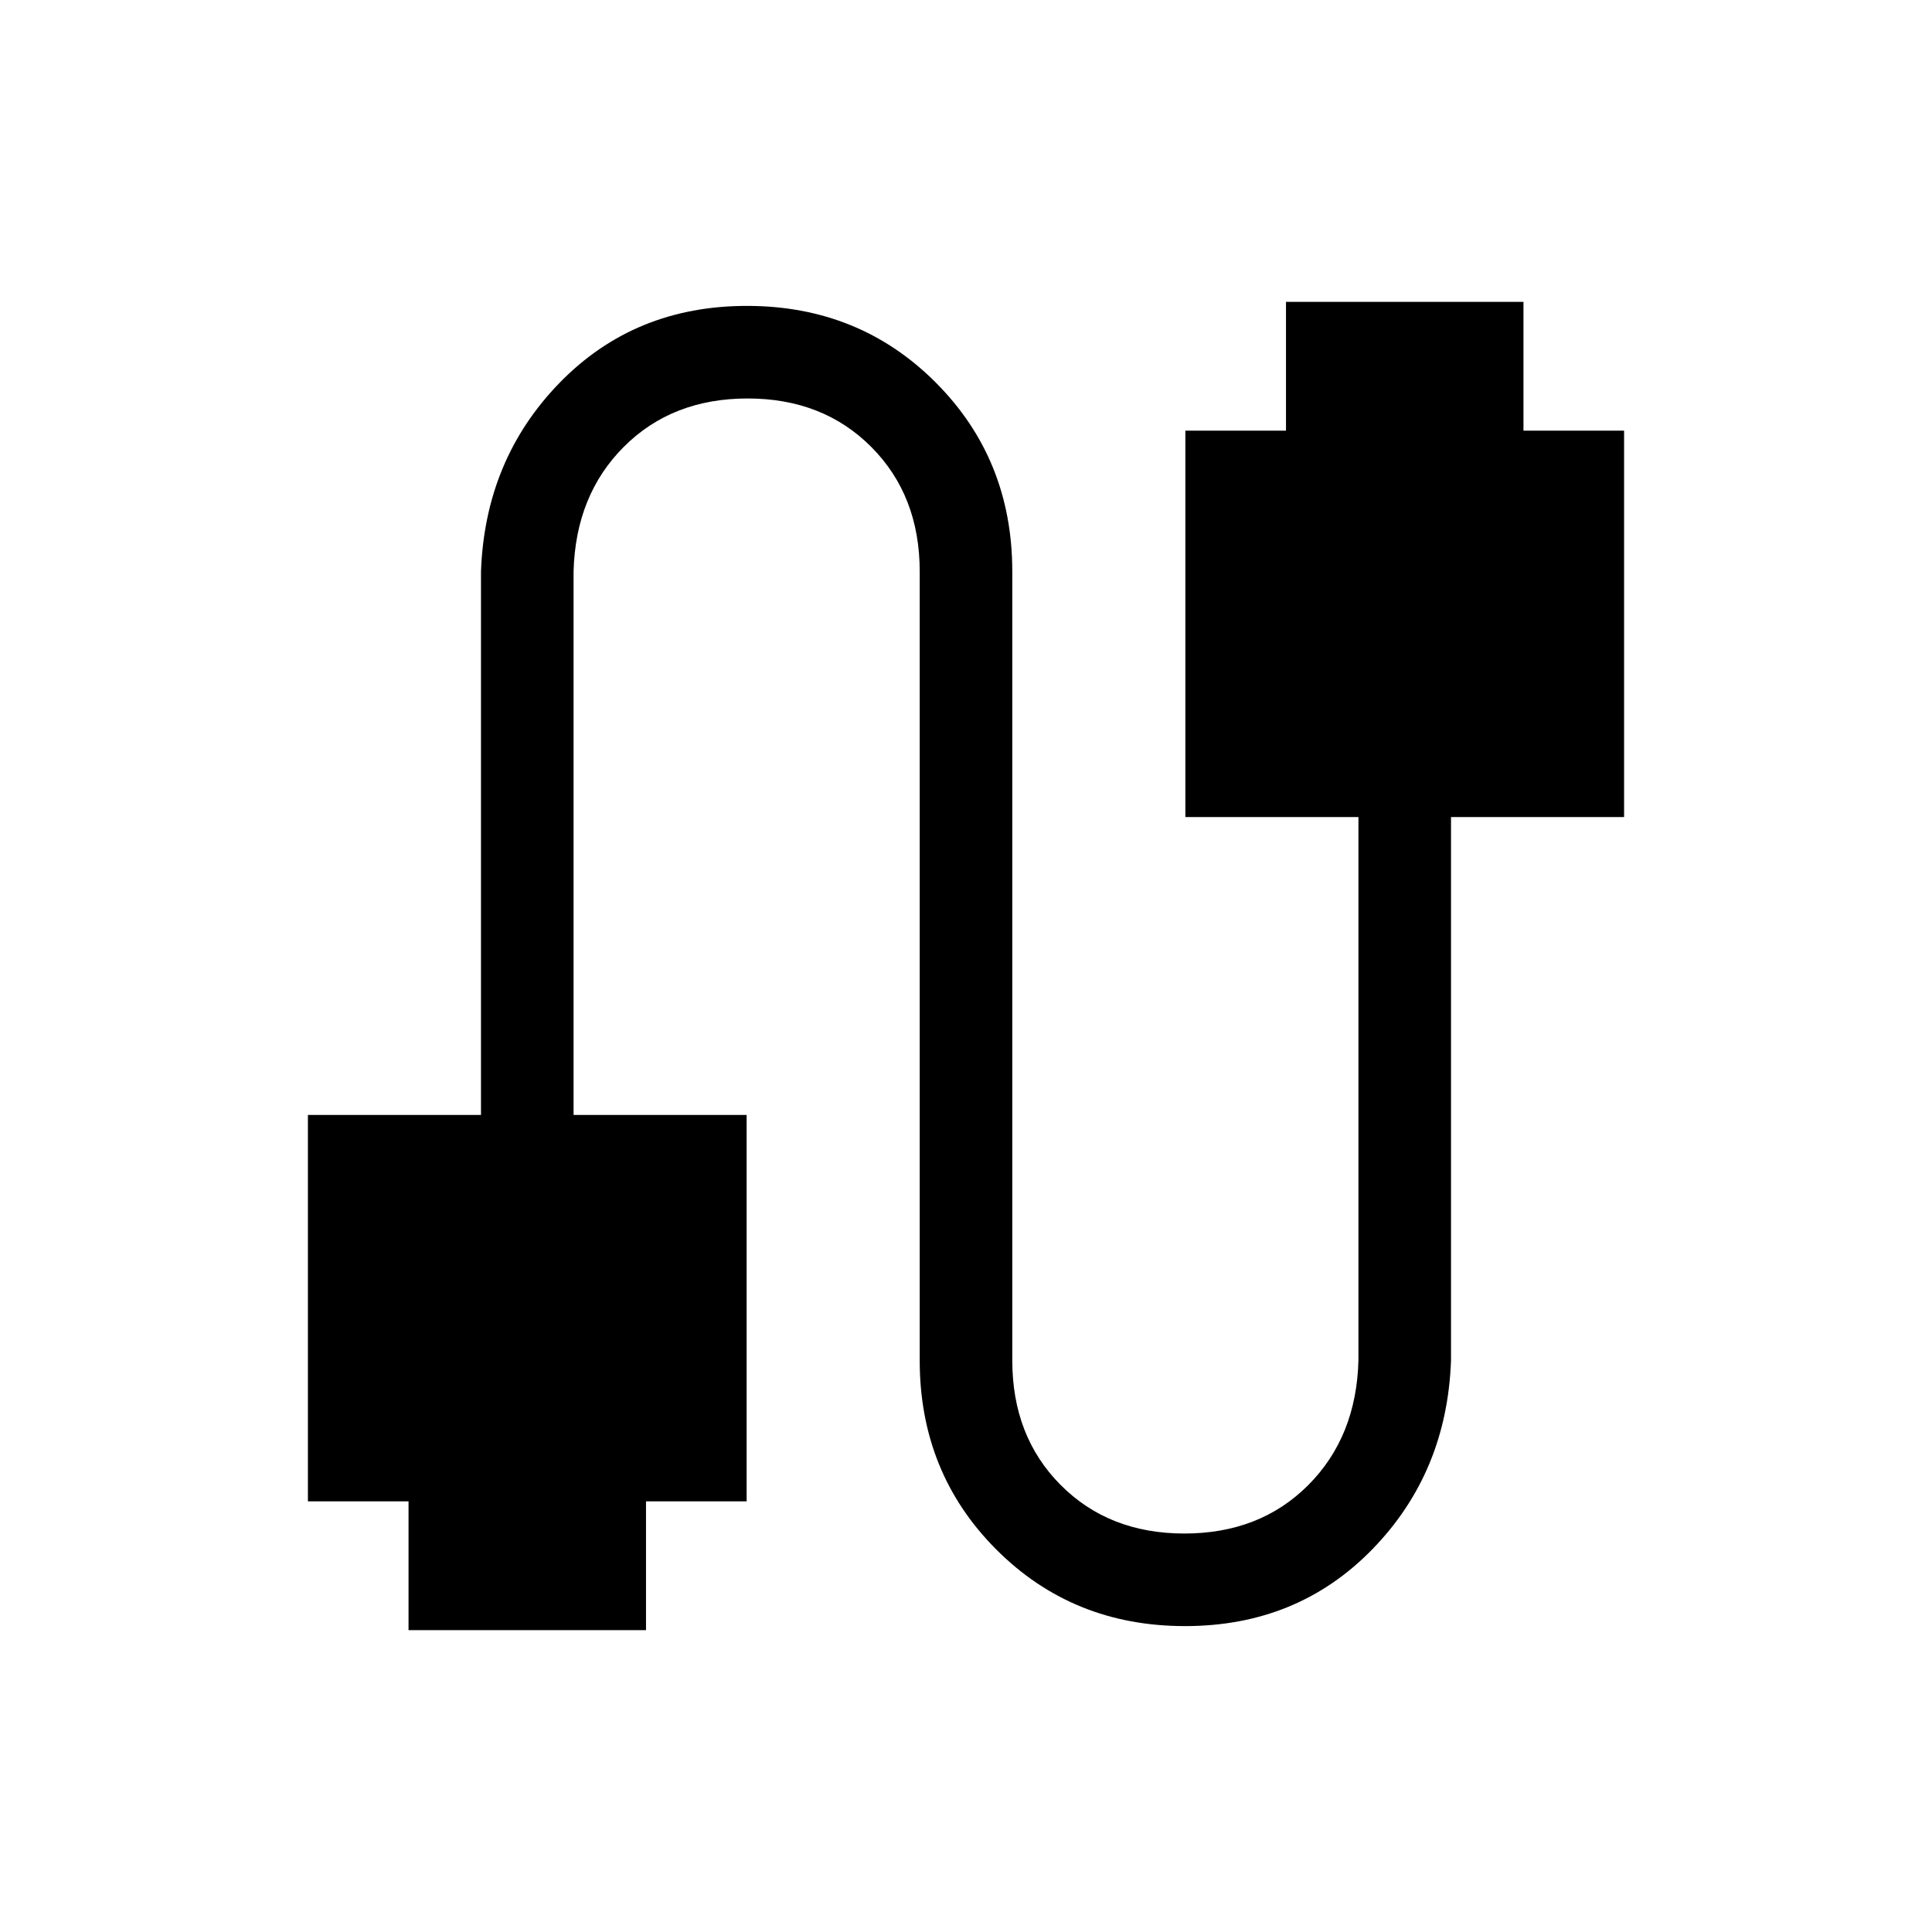 <svg xmlns="http://www.w3.org/2000/svg" height="20" viewBox="0 -960 960 960" width="20"><path d="M153-214v-192h86v-270q2-55.78 39.16-93.89t93-38.11Q427-808 465-769.89T503-676v392q0 37.7 24 61.85Q551.01-198 588.5-198q37.5 0 61.5-24t25-62v-270h-86v-192h50v-64h118v64h50v192h-86v270q-2 55.77-39.16 93.89-37.16 38.11-93 38.11T495-190.11q-38-38.12-38-93.89v-392q0-37.7-24-61.85Q408.99-762 371.5-762q-37.5 0-61.5 24t-25 62v270h86v192h-50v64H203v-64h-50Z"/></svg>